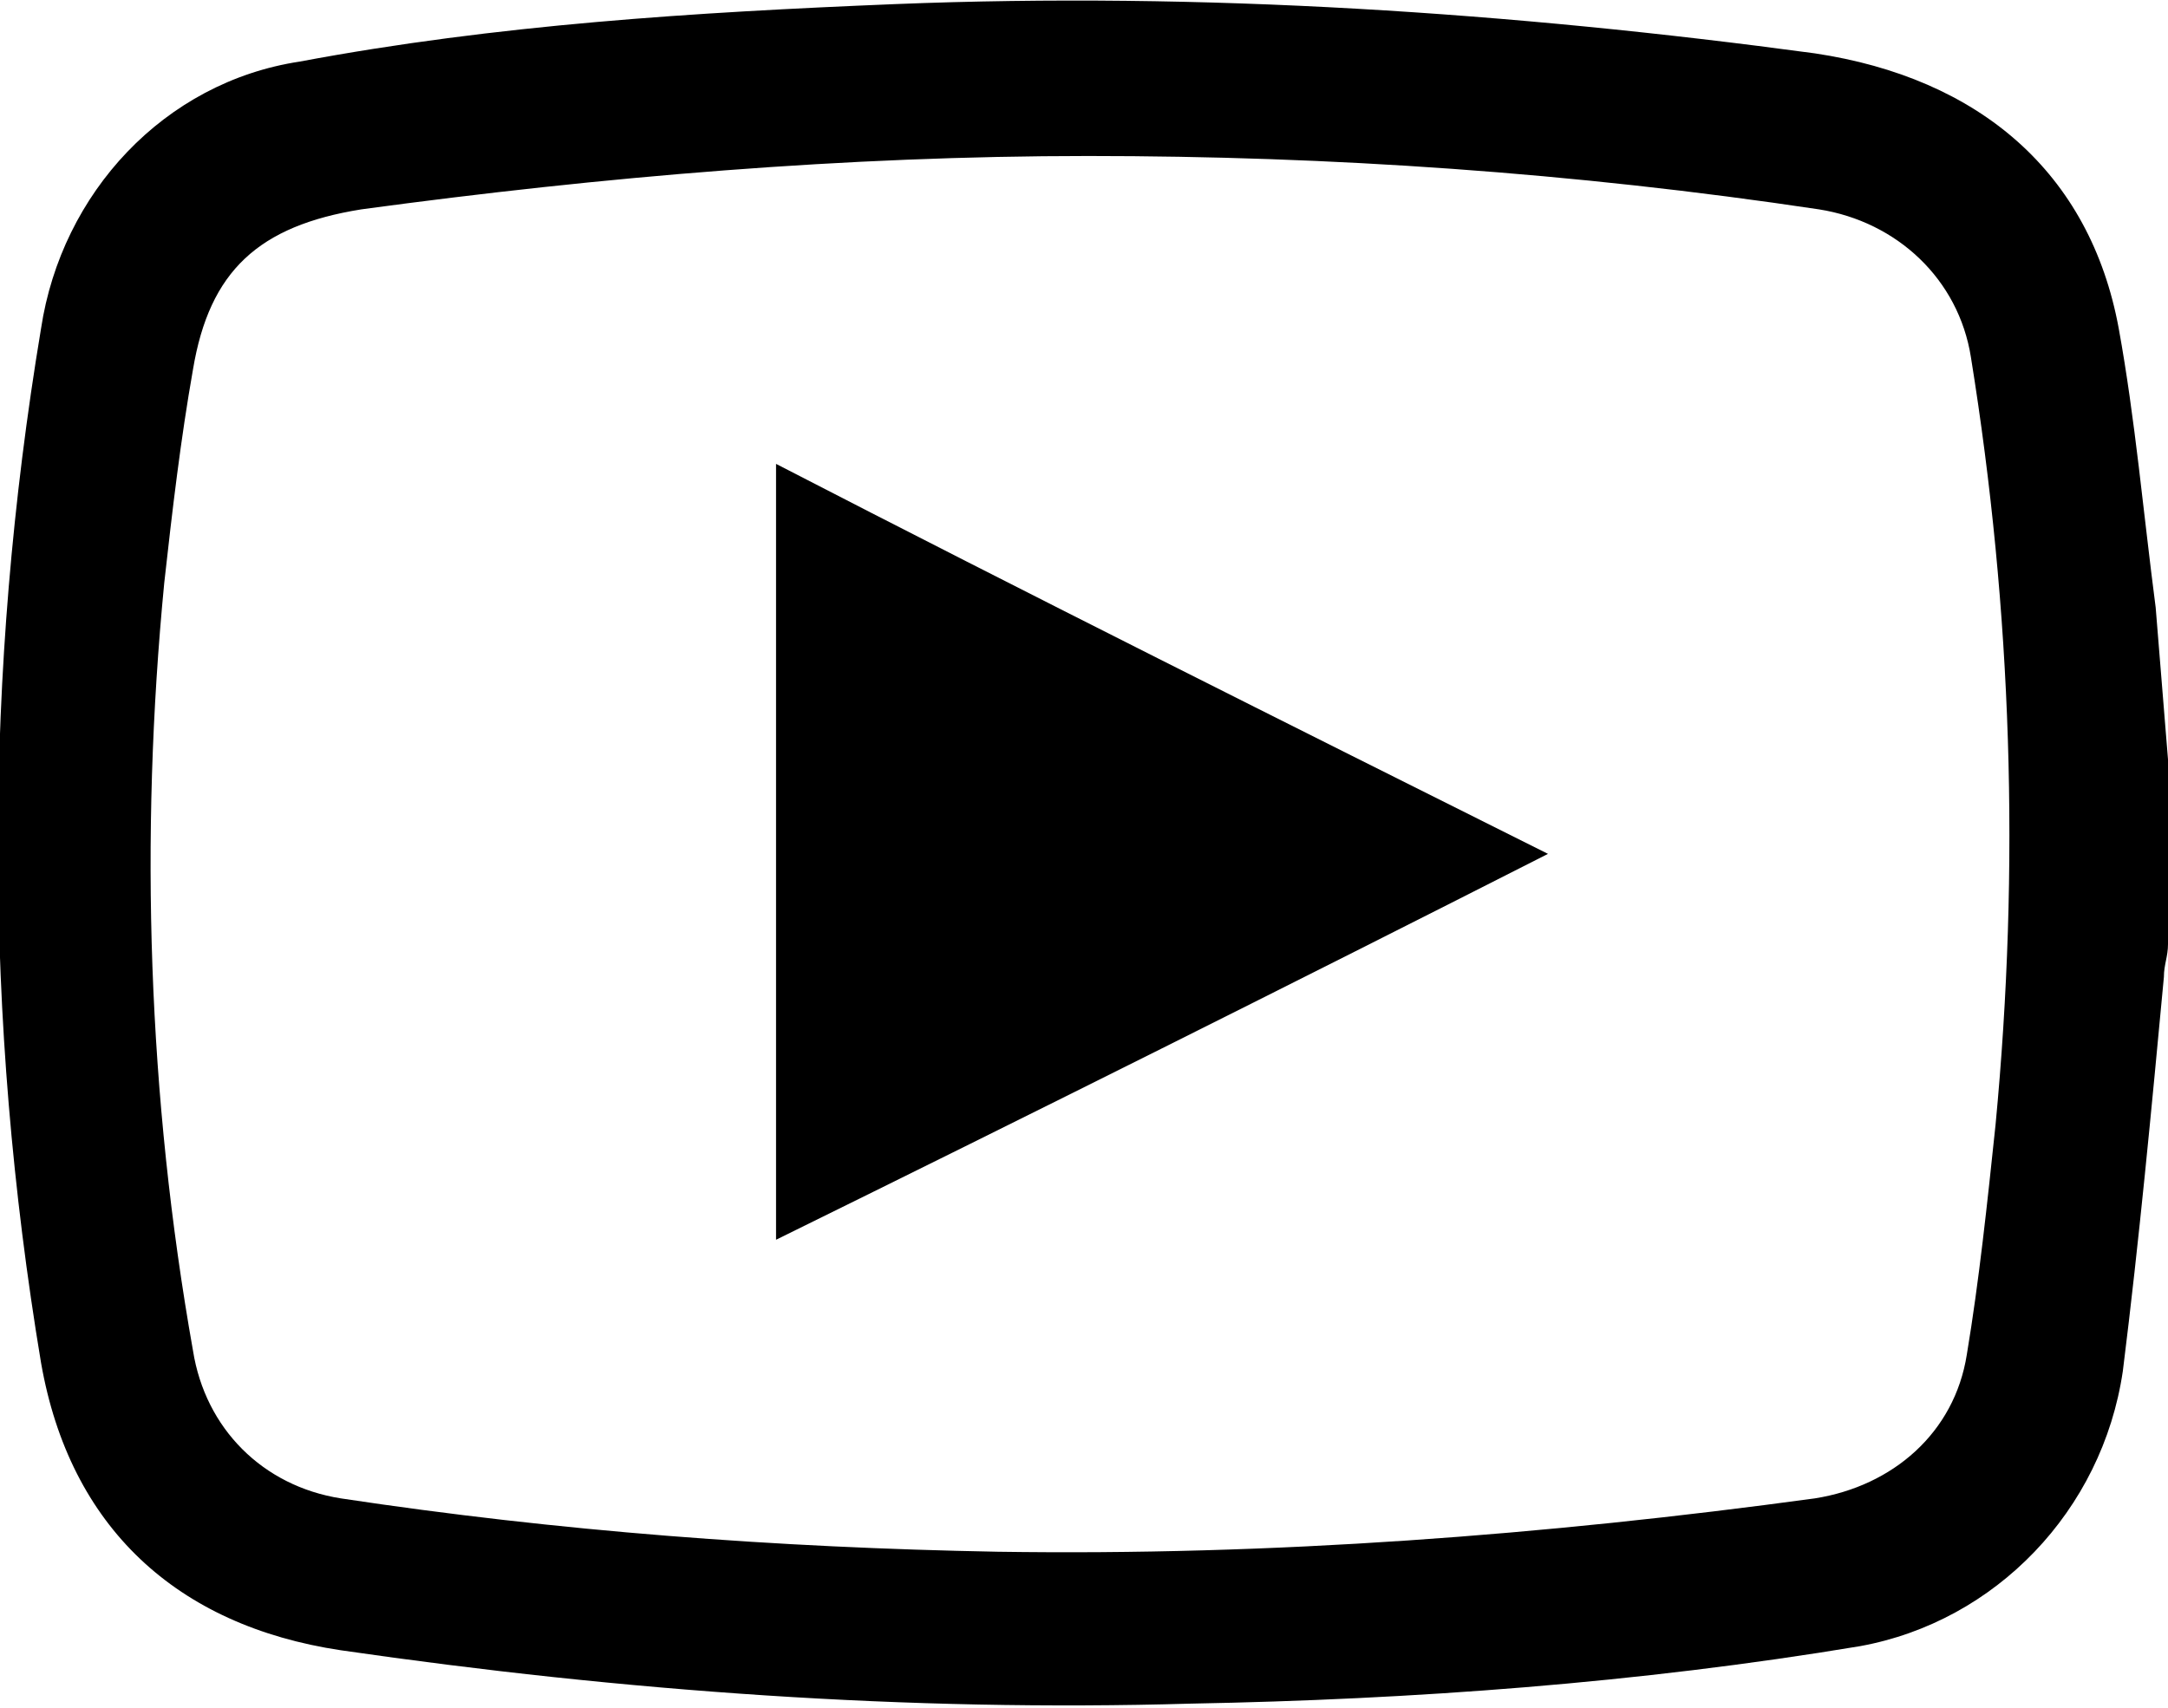 <?xml version="1.0" encoding="utf-8"?>
<!-- Generator: Adobe Illustrator 25.2.3, SVG Export Plug-In . SVG Version: 6.00 Build 0)  -->
<svg version="1.1" id="Capa_1" xmlns="http://www.w3.org/2000/svg" xmlns:xlink="http://www.w3.org/1999/xlink" x="0px" y="0px"
	 viewBox="0 0 52.8 41.6" style="enable-background:new 0 0 52.8 41.6;" xml:space="preserve">
<style type="text/css">
	.st0{fill:#FFFFFF;}
	.st1{fill-rule:evenodd;clip-rule:evenodd;fill:#FFFFFF;}
	.st2{fill:#040000;}
	.st3{fill-rule:evenodd;clip-rule:evenodd;fill:#040000;}
	.st4{fill-rule:evenodd;clip-rule:evenodd;}
</style>
<g id="_x38_JvnWZ.tif_1_">
	<g>
		<g>
			<path d="M52.8,18.5c0,1.5,0,3,0,4.5c0,0.3-0.1,0.5-0.1,0.8c-0.3,3.2-0.6,6.4-1,9.6c-0.5,3.4-3.1,6.1-6.4,6.7
				C39.9,41,34.4,41.4,29,41.5c-6.9,0.2-13.8-0.3-20.7-1.3c-4-0.6-6.6-3-7.3-7c-1.4-8.4-1.4-16.8,0-25.2c0.5-3.3,3-6,6.3-6.5
				c4.8-0.9,9.6-1.2,14.5-1.4c7.5-0.3,15,0.2,22.4,1.2c4,0.6,6.7,2.9,7.4,6.7c0.4,2.2,0.6,4.5,0.9,6.8C52.6,16,52.7,17.3,52.8,18.5z
				 M26.5,3.8c-5.9,0-11.8,0.5-17.7,1.3C6.3,5.5,5.1,6.6,4.7,9c-0.3,1.7-0.5,3.4-0.7,5.2c-0.6,6.2-0.4,12.5,0.7,18.7
				c0.3,1.9,1.7,3.3,3.6,3.6c5.3,0.8,10.6,1.2,16,1.3c6.7,0.1,13.3-0.4,19.9-1.3c1.9-0.3,3.4-1.6,3.7-3.5c0.3-1.8,0.5-3.7,0.7-5.6
				C49.2,21.1,49,14.9,48,8.7c-0.3-1.9-1.8-3.3-3.7-3.6C38.3,4.2,32.4,3.8,26.5,3.8z"/>
			<path d="M37.7,20.8c-6.3,3.2-12.5,6.3-18.8,9.4c0-6.3,0-12.5,0-18.9C25.1,14.5,31.3,17.6,37.7,20.8z"/>
		</g>
	</g>
</g>
</svg>
